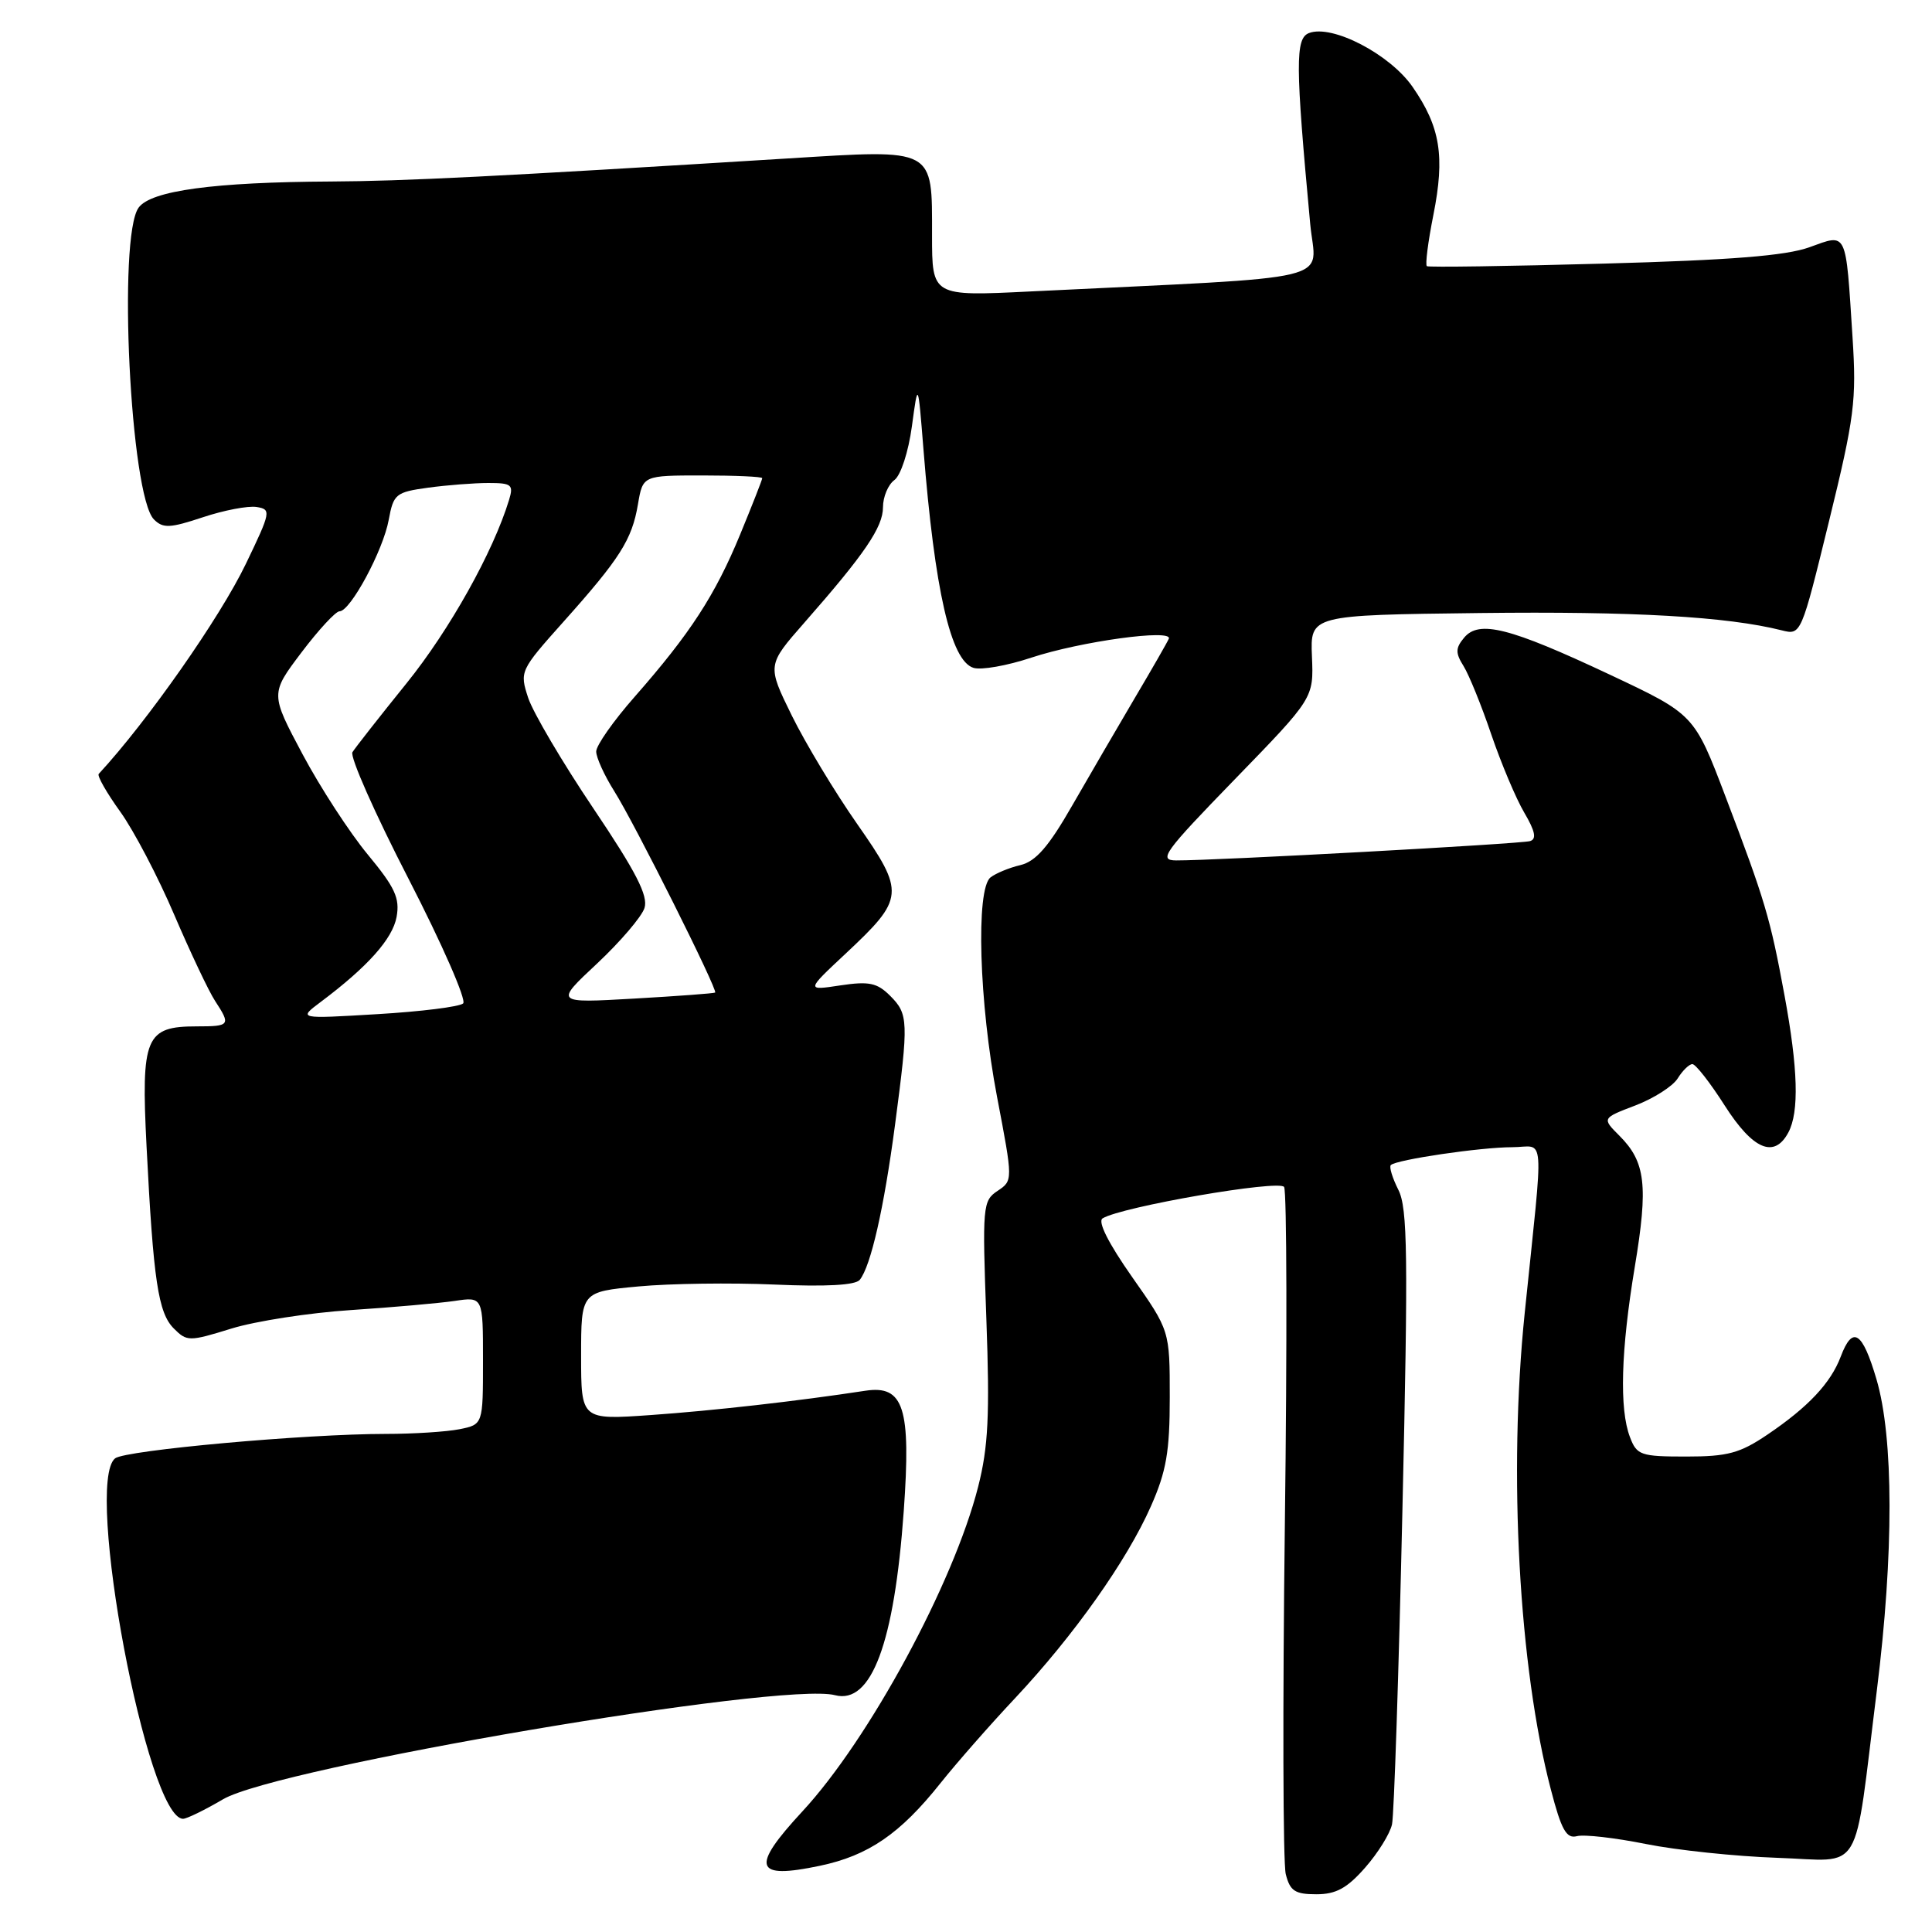 <?xml version="1.0" encoding="UTF-8" standalone="no"?>
<!DOCTYPE svg PUBLIC "-//W3C//DTD SVG 1.1//EN" "http://www.w3.org/Graphics/SVG/1.1/DTD/svg11.dtd" >
<svg xmlns="http://www.w3.org/2000/svg" xmlns:xlink="http://www.w3.org/1999/xlink" version="1.1" viewBox="0 0 256 256">
 <g >
 <path fill="currentColor"
d=" M 180.88 247.48 C 182.58 245.55 184.19 242.96 184.45 241.73 C 184.72 240.50 185.34 221.72 185.83 200.00 C 186.60 166.34 186.52 160.08 185.29 157.66 C 184.50 156.09 184.05 154.62 184.29 154.38 C 185.01 153.66 196.20 152.01 200.39 152.01 C 204.79 152.00 204.58 149.21 202.03 174.00 C 199.85 195.21 201.26 220.93 205.50 237.13 C 206.89 242.48 207.56 243.67 208.95 243.30 C 209.90 243.05 214.01 243.52 218.09 244.34 C 222.16 245.16 230.00 245.98 235.49 246.17 C 247.05 246.55 245.56 249.07 248.69 224.00 C 250.95 205.89 250.93 190.51 248.64 182.75 C 246.77 176.41 245.48 175.59 243.91 179.75 C 242.58 183.27 239.60 186.44 234.20 190.09 C 230.55 192.56 228.92 193.00 223.43 193.00 C 217.40 193.00 216.88 192.82 215.98 190.43 C 214.55 186.70 214.78 178.92 216.62 167.85 C 218.41 157.09 218.05 153.96 214.59 150.50 C 212.26 148.17 212.26 148.17 216.69 146.48 C 219.12 145.55 221.65 143.94 222.30 142.90 C 222.95 141.85 223.83 141.00 224.25 141.00 C 224.68 141.00 226.61 143.47 228.54 146.50 C 232.28 152.35 235.10 153.54 236.96 150.07 C 238.42 147.35 238.25 141.60 236.45 131.86 C 234.56 121.61 233.88 119.34 228.65 105.58 C 224.50 94.66 224.50 94.66 213.28 89.38 C 200.03 83.15 195.97 82.12 194.00 84.50 C 192.85 85.88 192.84 86.52 193.93 88.26 C 194.65 89.42 196.31 93.50 197.61 97.34 C 198.92 101.17 200.88 105.83 201.98 107.69 C 203.42 110.14 203.63 111.18 202.74 111.45 C 201.51 111.82 160.94 114.04 155.85 114.01 C 153.45 114.00 154.21 112.95 163.63 103.25 C 174.07 92.50 174.07 92.50 173.84 87.00 C 173.61 81.50 173.61 81.50 196.08 81.23 C 216.39 80.99 228.86 81.70 236.08 83.52 C 238.65 84.17 238.66 84.15 242.36 69.04 C 245.73 55.29 246.01 53.06 245.47 44.70 C 244.55 30.38 244.81 30.94 239.76 32.76 C 236.64 33.89 229.33 34.47 212.50 34.93 C 199.85 35.28 189.31 35.43 189.07 35.27 C 188.83 35.11 189.22 32.05 189.93 28.48 C 191.48 20.70 190.85 16.82 187.18 11.52 C 184.19 7.19 176.52 3.20 173.45 4.38 C 171.62 5.08 171.64 8.52 173.61 29.68 C 174.34 37.54 178.37 36.57 136.50 38.62 C 123.50 39.26 123.50 39.26 123.50 31.17 C 123.50 19.52 124.00 19.78 104.47 20.99 C 65.60 23.40 53.55 24.00 43.85 24.05 C 28.36 24.13 20.01 25.26 18.37 27.51 C 15.58 31.32 17.27 65.70 20.40 68.83 C 21.60 70.03 22.52 69.99 26.88 68.54 C 29.67 67.61 32.87 67.00 34.00 67.18 C 35.96 67.49 35.90 67.81 32.58 74.71 C 29.16 81.83 19.51 95.60 13.08 102.55 C 12.85 102.80 14.13 105.05 15.93 107.55 C 17.73 110.05 20.95 116.20 23.09 121.22 C 25.24 126.23 27.67 131.37 28.50 132.63 C 30.60 135.84 30.49 136.00 26.07 136.00 C 19.27 136.00 18.68 137.41 19.42 151.93 C 20.32 169.68 20.96 173.96 23.03 176.03 C 24.77 177.77 25.05 177.78 30.67 176.04 C 33.88 175.05 41.00 173.95 46.50 173.59 C 52.00 173.23 58.19 172.68 60.25 172.38 C 64.00 171.82 64.00 171.82 64.00 180.29 C 64.00 188.75 64.00 188.75 60.88 189.38 C 59.16 189.72 54.78 190.00 51.16 190.00 C 40.49 190.00 16.61 192.16 15.25 193.24 C 11.13 196.55 19.51 241.00 24.26 241.00 C 24.74 241.00 27.13 239.84 29.56 238.41 C 36.82 234.16 103.65 222.79 110.64 224.62 C 115.46 225.88 118.50 217.75 119.75 200.24 C 120.73 186.53 119.76 183.51 114.67 184.28 C 105.64 185.66 94.51 186.92 86.25 187.50 C 77.00 188.15 77.00 188.15 77.00 179.66 C 77.00 171.17 77.00 171.17 84.60 170.46 C 88.78 170.07 96.88 169.96 102.61 170.21 C 109.44 170.51 113.33 170.30 113.92 169.59 C 115.38 167.79 117.13 160.13 118.60 149.01 C 120.41 135.29 120.37 134.37 117.95 131.95 C 116.23 130.23 115.16 130.00 111.35 130.57 C 106.81 131.26 106.81 131.26 112.03 126.38 C 119.88 119.03 119.95 118.30 113.60 109.21 C 110.63 104.97 106.73 98.49 104.92 94.82 C 101.64 88.14 101.64 88.14 106.57 82.52 C 114.59 73.39 117.00 69.85 117.00 67.21 C 117.00 65.84 117.68 64.22 118.51 63.61 C 119.36 62.99 120.37 59.87 120.83 56.50 C 121.64 50.50 121.64 50.50 122.36 59.50 C 123.86 78.28 125.98 87.54 128.98 88.49 C 129.99 88.82 133.45 88.21 136.66 87.14 C 143.16 84.99 155.45 83.30 154.87 84.64 C 154.67 85.11 152.64 88.65 150.36 92.50 C 148.09 96.35 144.36 102.76 142.07 106.74 C 138.95 112.19 137.25 114.14 135.21 114.63 C 133.72 114.98 131.94 115.72 131.25 116.26 C 129.28 117.81 129.73 132.89 132.12 145.37 C 134.23 156.43 134.23 156.43 132.18 157.80 C 130.21 159.11 130.15 159.81 130.70 174.83 C 131.16 187.53 130.95 191.73 129.61 197.00 C 126.36 209.79 115.16 230.48 106.32 240.02 C 99.42 247.47 99.93 249.06 108.62 247.23 C 115.07 245.88 119.28 242.99 124.64 236.25 C 126.72 233.64 131.16 228.57 134.52 225.00 C 142.30 216.70 149.32 206.79 152.50 199.59 C 154.55 194.96 155.00 192.35 155.00 185.13 C 155.00 176.31 155.00 176.31 150.01 169.21 C 146.88 164.75 145.42 161.86 146.10 161.44 C 148.60 159.90 169.52 156.28 170.15 157.28 C 170.51 157.84 170.56 177.96 170.25 201.98 C 169.95 226.00 170.00 246.86 170.37 248.33 C 170.93 250.56 171.59 251.00 174.42 251.00 C 177.03 251.00 178.49 250.20 180.88 247.48 Z  M 42.50 132.76 C 48.73 128.09 52.02 124.40 52.55 121.50 C 53.00 119.01 52.35 117.60 48.73 113.23 C 46.33 110.33 42.44 104.35 40.09 99.94 C 35.82 91.92 35.82 91.92 39.94 86.46 C 42.21 83.46 44.48 81.00 44.99 81.00 C 46.43 81.00 50.78 72.92 51.51 68.87 C 52.14 65.46 52.44 65.21 56.73 64.62 C 59.23 64.28 62.82 64.00 64.71 64.00 C 67.80 64.00 68.07 64.22 67.45 66.25 C 65.35 73.14 59.57 83.48 53.86 90.55 C 50.29 94.97 47.07 99.08 46.70 99.67 C 46.34 100.26 49.68 107.81 54.14 116.46 C 58.59 125.10 61.84 132.53 61.37 132.96 C 60.89 133.40 55.78 134.04 50.00 134.38 C 39.50 135.01 39.50 135.01 42.50 132.76 Z  M 79.12 127.67 C 82.20 124.78 85.03 121.47 85.40 120.31 C 85.91 118.70 84.28 115.52 78.62 107.11 C 74.52 101.02 70.64 94.43 69.99 92.48 C 68.84 88.97 68.90 88.84 74.66 82.39 C 82.15 74.01 83.74 71.51 84.53 66.83 C 85.18 63.00 85.18 63.00 93.09 63.00 C 97.44 63.00 101.00 63.16 101.00 63.36 C 101.00 63.56 99.68 66.92 98.07 70.83 C 94.75 78.88 91.46 83.94 84.11 92.31 C 81.30 95.50 79.00 98.77 79.00 99.58 C 79.00 100.38 80.08 102.75 81.39 104.83 C 84.07 109.07 95.15 131.21 94.76 131.52 C 94.61 131.63 89.78 131.99 84.00 132.32 C 73.50 132.92 73.50 132.92 79.12 127.67 Z "/>
</g>
</svg>